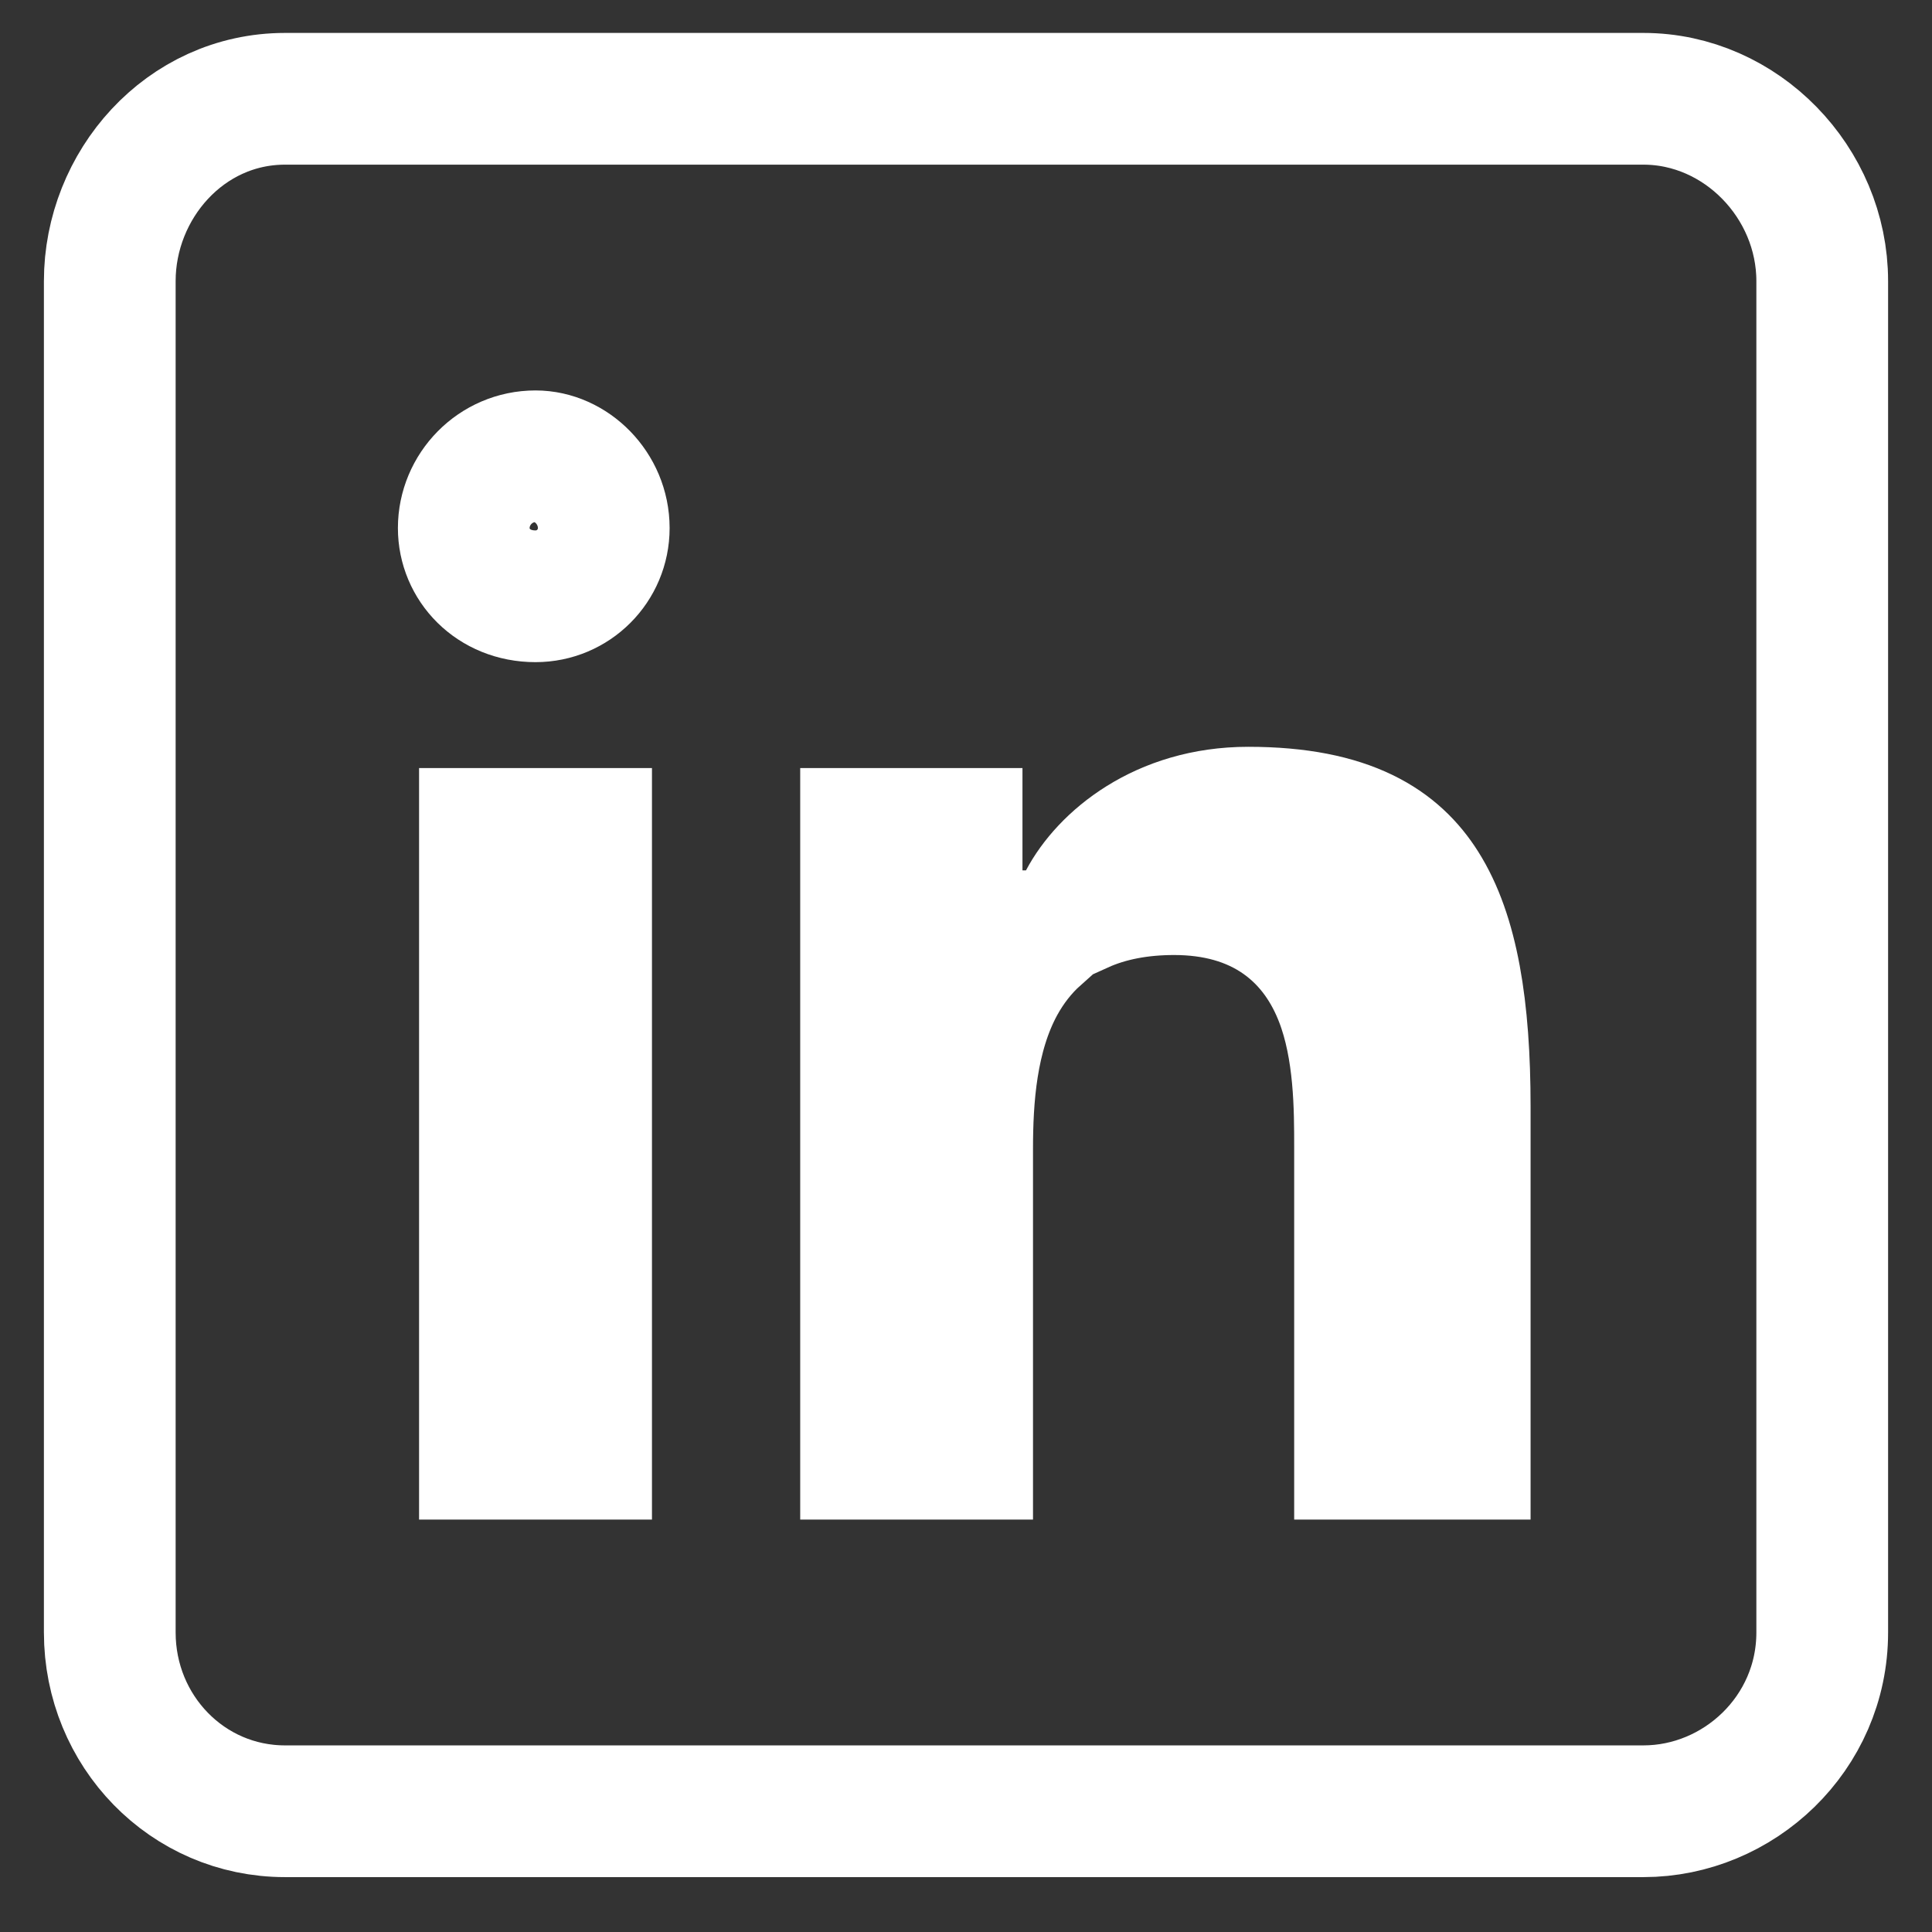 <svg width="22" height="22" viewBox="0 0 22 22" fill="none" xmlns="http://www.w3.org/2000/svg">
  <rect x="0" y="0" width="22" height="22" fill="#333333" stroke="none"/>
  <path
    d="M9.862 9.496H10.893V9.911V10.661H11.643H11.683H11.804C11.629 10.818 11.49 11.001 11.382 11.197C11.057 11.79 11.013 12.513 11.013 13.085V16.554H9.862V9.496ZM13.37 10.125C12.983 10.125 12.625 10.19 12.308 10.333L12.346 10.262C12.586 9.808 13.224 9.254 14.214 9.254C15.37 9.254 15.9 9.626 16.197 10.096C16.543 10.642 16.679 11.479 16.679 12.603V16.554H15.487V13.125C15.487 13.108 15.487 13.09 15.487 13.072C15.487 12.626 15.488 11.943 15.265 11.368C15.141 11.047 14.935 10.72 14.593 10.478C14.249 10.235 13.832 10.125 13.37 10.125ZM20.75 3.201C20.75 2.078 19.826 1.125 18.714 1.125H3.246C2.103 1.125 1.25 2.11 1.25 3.201V18.589C1.25 19.711 2.133 20.625 3.246 20.625H18.714C19.796 20.625 20.75 19.742 20.75 18.589V3.201ZM5.522 9.496H6.674V16.554H5.522V9.496ZM6.875 6.013C6.875 6.443 6.528 6.79 6.098 6.79C5.616 6.79 5.281 6.43 5.281 6.013C5.281 5.571 5.641 5.196 6.098 5.196C6.503 5.196 6.875 5.558 6.875 6.013Z"
    stroke="white" stroke-width="1.5"/>
</svg>
